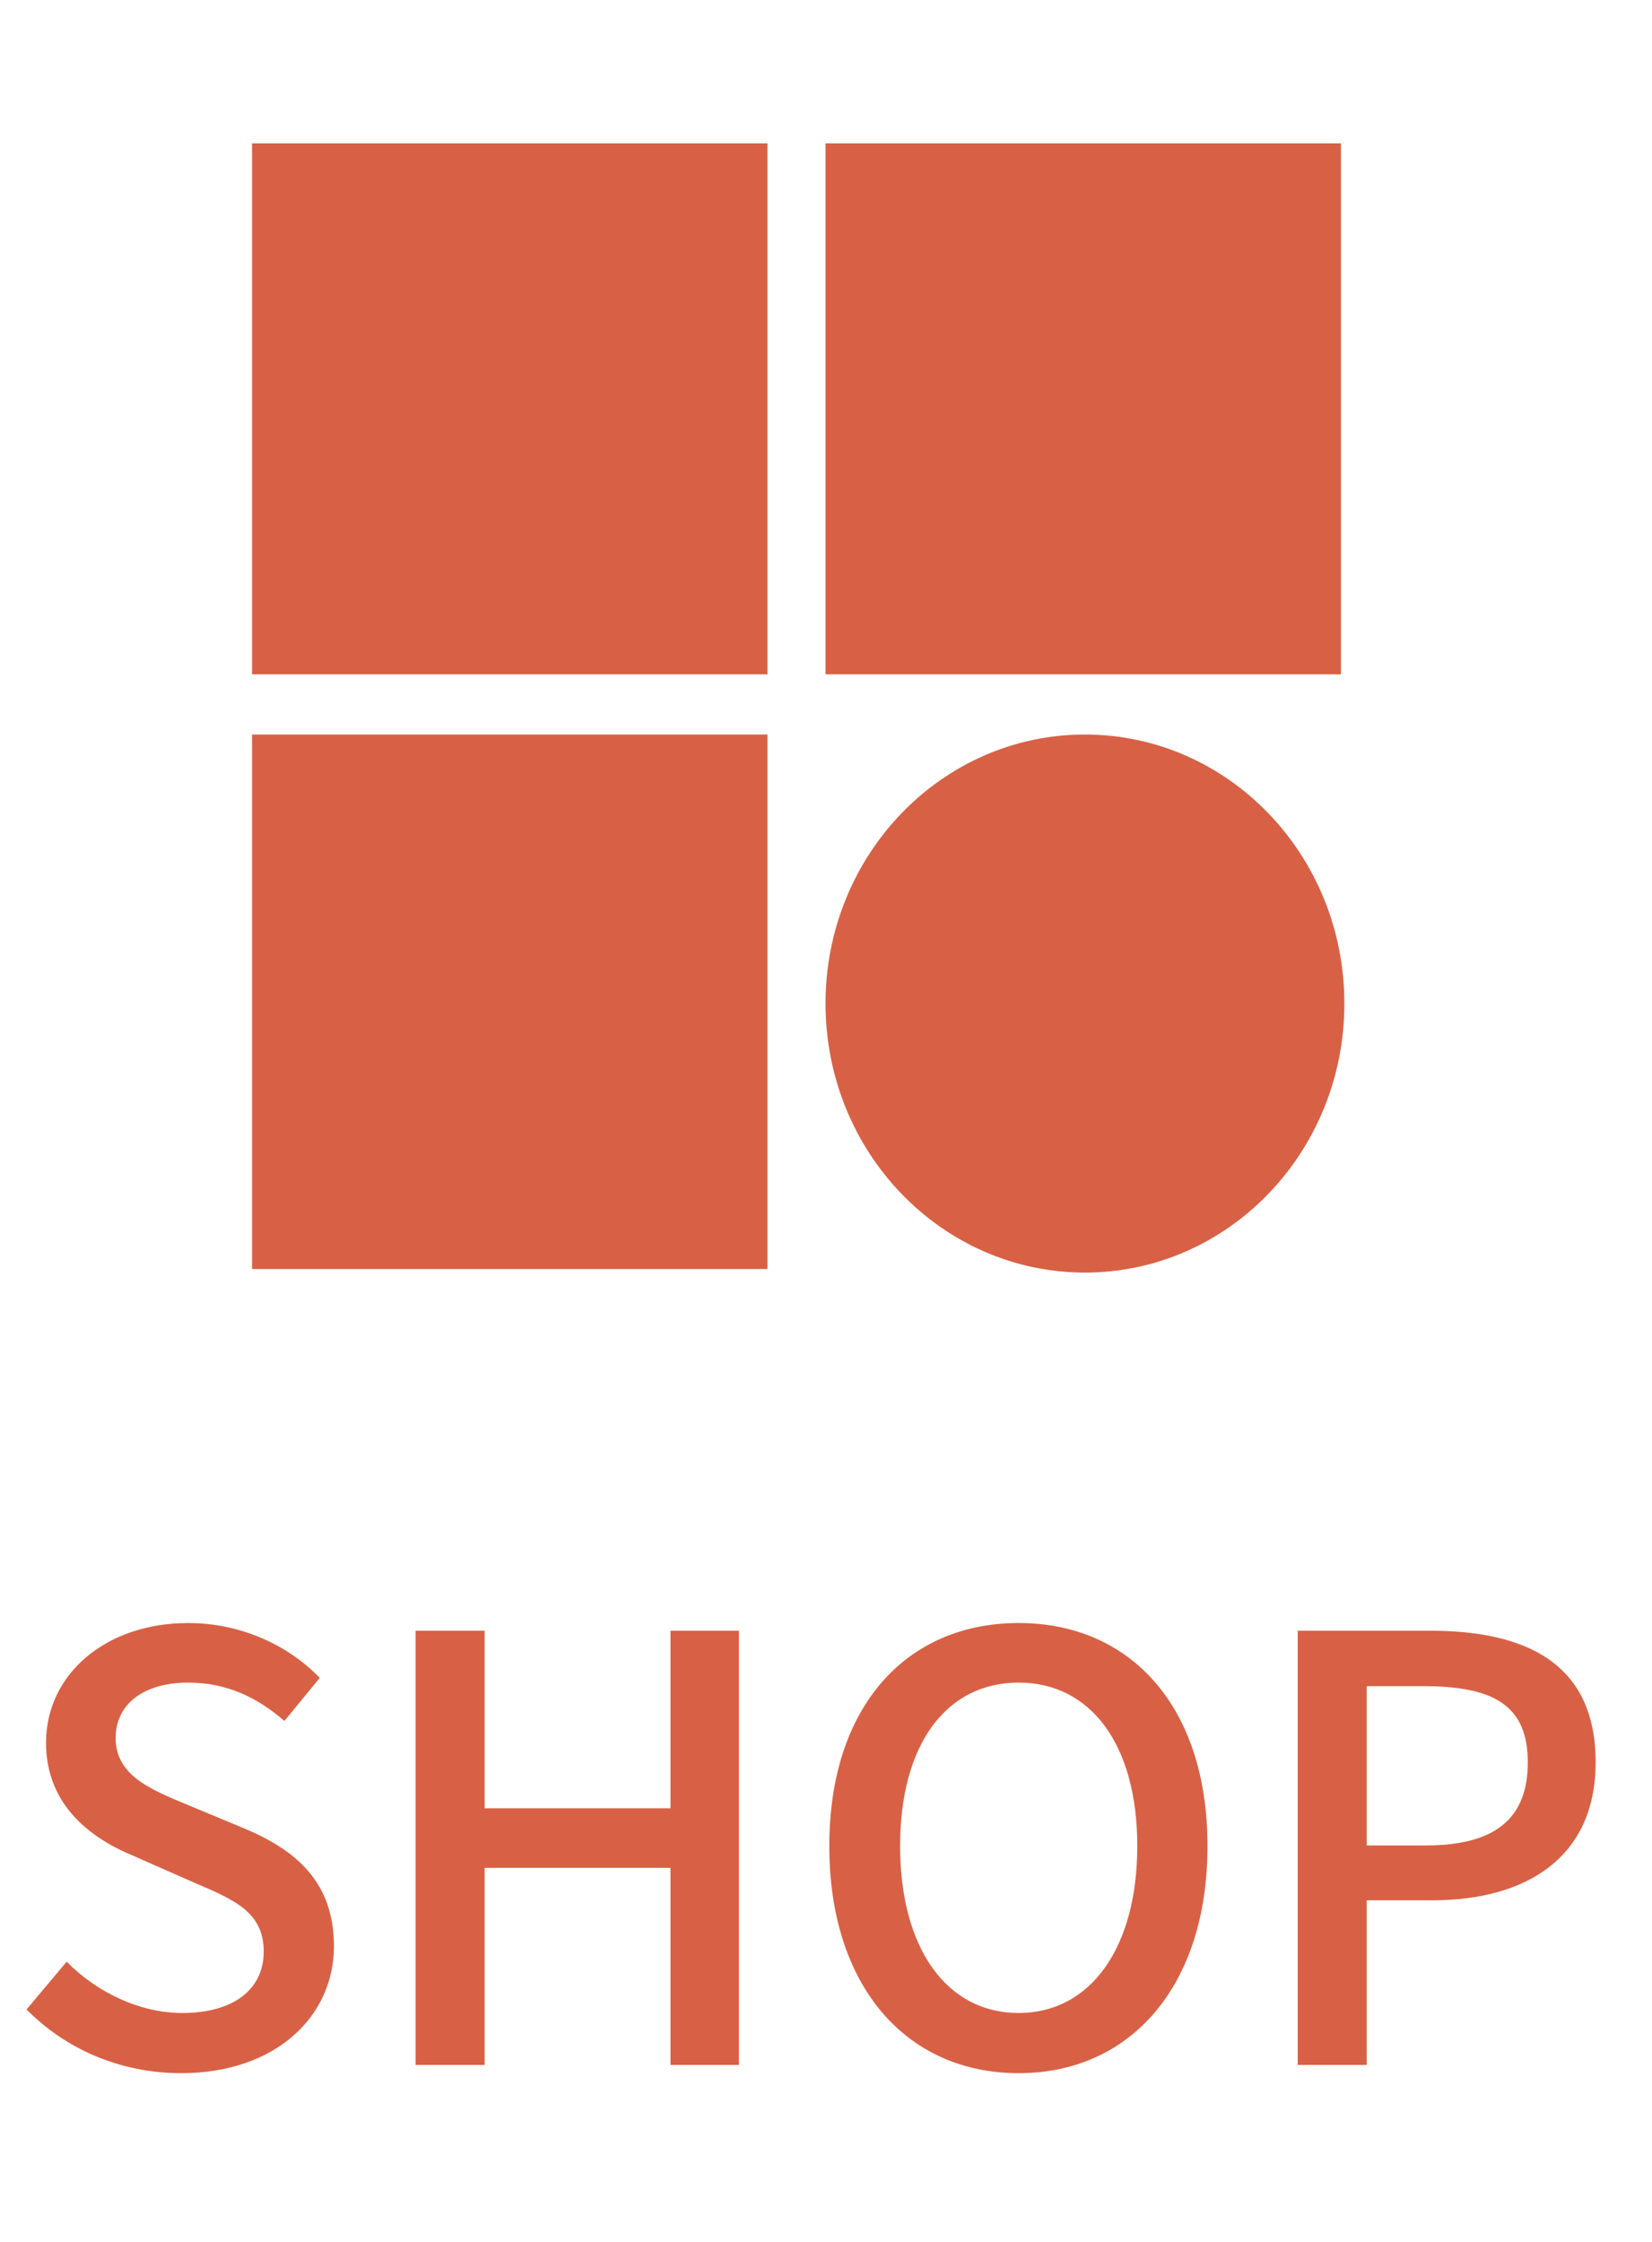 <svg width="28" height="38" viewBox="0 0 28 38" fill="none" xmlns="http://www.w3.org/2000/svg">
<path d="M3.07 35.14C4.68 35.14 5.66 34.17 5.66 32.99C5.66 31.91 5.03 31.37 4.16 31L3.15 30.58C2.55 30.33 1.96 30.09 1.96 29.46C1.96 28.88 2.44 28.52 3.19 28.52C3.84 28.52 4.36 28.77 4.82 29.17L5.42 28.44C4.87 27.87 4.06 27.51 3.19 27.51C1.79 27.51 0.78 28.38 0.78 29.54C0.78 30.61 1.56 31.17 2.27 31.46L3.29 31.91C3.97 32.2 4.47 32.41 4.47 33.08C4.47 33.71 3.97 34.12 3.09 34.12C2.38 34.12 1.65 33.78 1.13 33.25L0.45 34.06C1.12 34.74 2.05 35.14 3.07 35.14ZM7.044 35H8.214V31.66H11.364V35H12.524V27.64H11.364V30.65H8.214V27.64H7.044V35ZM17.266 35.14C19.156 35.14 20.466 33.67 20.466 31.29C20.466 28.92 19.156 27.51 17.266 27.51C15.366 27.51 14.056 28.92 14.056 31.29C14.056 33.67 15.366 35.14 17.266 35.14ZM17.266 34.12C16.036 34.12 15.256 33.01 15.256 31.29C15.256 29.57 16.036 28.52 17.266 28.52C18.486 28.52 19.276 29.57 19.276 31.29C19.276 33.01 18.486 34.12 17.266 34.12ZM21.995 35H23.165V32.21H24.275C25.875 32.21 27.045 31.48 27.045 29.87C27.045 28.2 25.875 27.64 24.235 27.64H21.995V35ZM23.165 31.28V28.58H24.115C25.295 28.58 25.895 28.89 25.895 29.87C25.895 30.83 25.335 31.28 24.165 31.28H23.165Z" fill="#D86145"/>
<path d="M13.008 2.43H4.272V11.43H13.008V2.43Z" fill="#D86145"/>
<path d="M13.008 12.45H4.272V21.51H13.008V12.45Z" fill="#D86145"/>
<path d="M22.728 2.43H13.992V11.43H22.728V2.43Z" fill="#D86145"/>
<path d="M18.389 21.57C20.817 21.57 22.786 19.529 22.786 17.01C22.786 14.492 20.817 12.45 18.389 12.45C15.96 12.45 13.992 14.492 13.992 17.01C13.992 19.529 15.96 21.57 18.389 21.57Z" fill="#D86145"/>
</svg>

